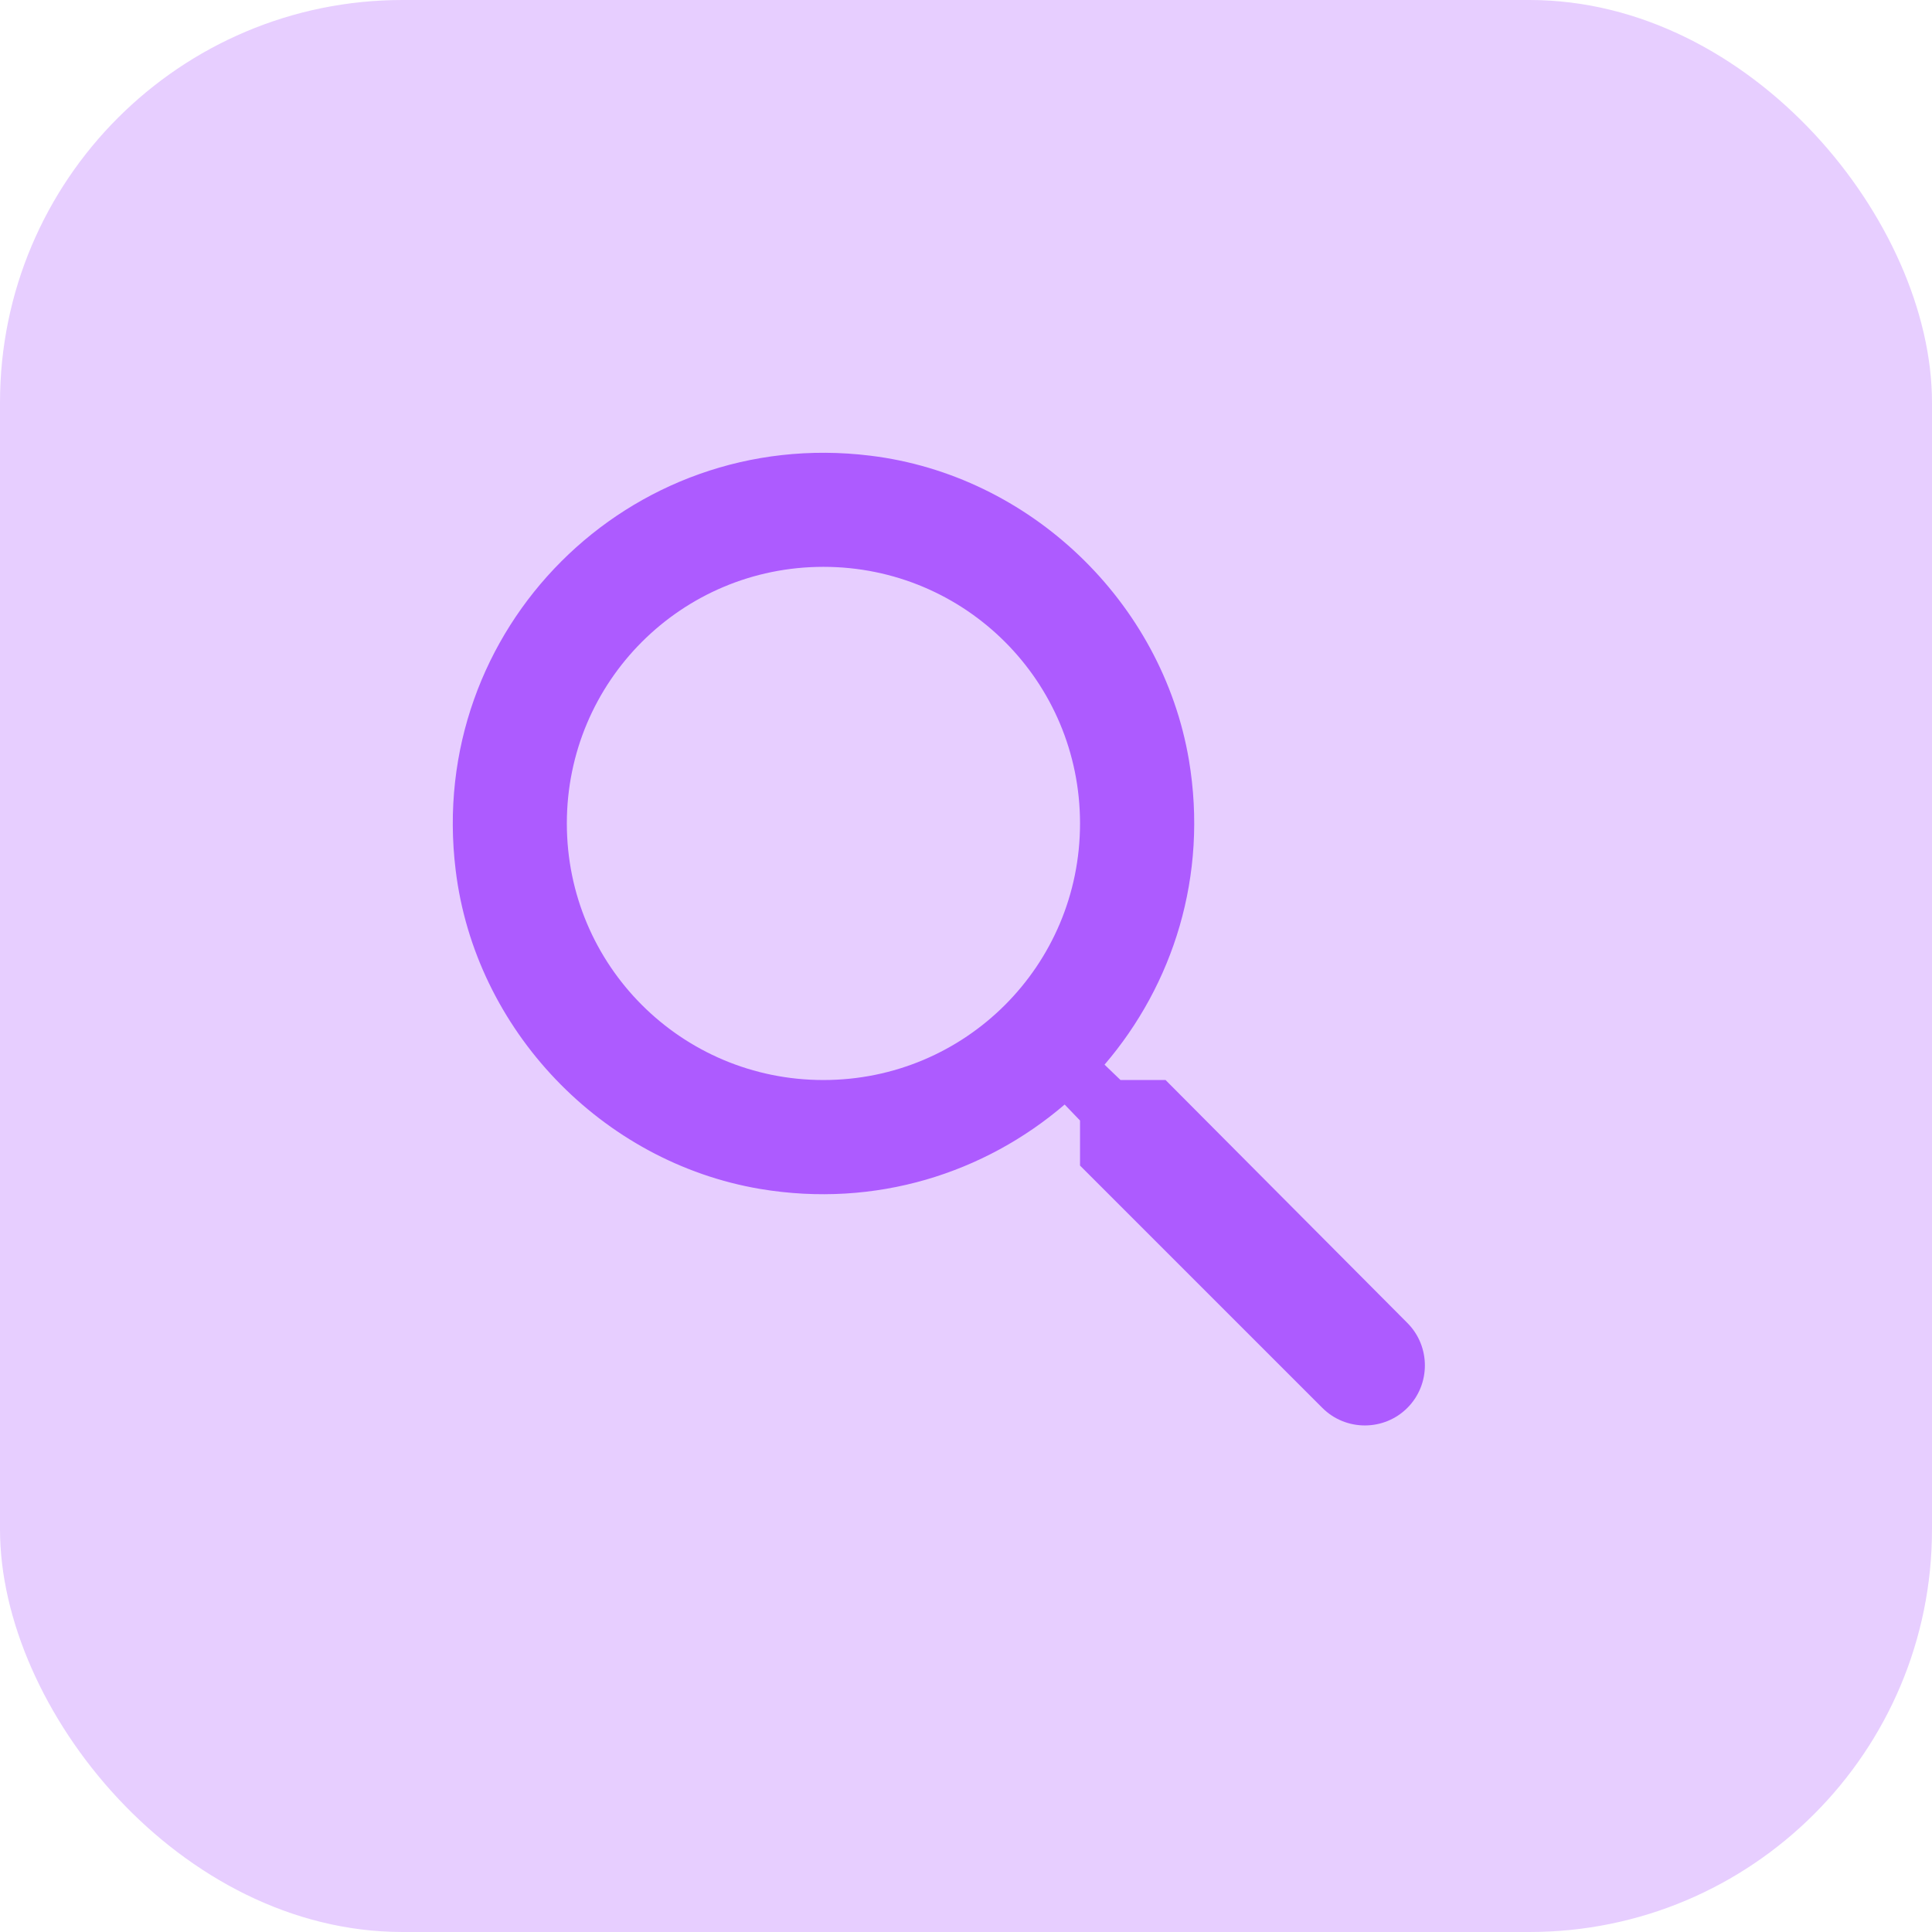 <svg width="48" height="48" viewBox="0 0 48 48" fill="none" xmlns="http://www.w3.org/2000/svg">
<rect width="48" height="48" rx="10" fill="#AD5BFF" fill-opacity="0.3"/>
<g clip-path="url(#clip0_95_4221)">
<path d="M28.958 26.833H27.839L27.442 26.451C29.142 24.468 30.021 21.762 29.539 18.886C28.873 14.947 25.587 11.803 21.62 11.321C15.627 10.584 10.584 15.627 11.321 21.62C11.803 25.587 14.947 28.873 18.886 29.539C21.762 30.021 24.468 29.142 26.451 27.442L26.833 27.839V28.958L32.854 34.979C33.435 35.56 34.384 35.56 34.965 34.979C35.546 34.398 35.546 33.449 34.965 32.868L28.958 26.833ZM20.458 26.833C16.931 26.833 14.083 23.986 14.083 20.458C14.083 16.931 16.931 14.083 20.458 14.083C23.986 14.083 26.833 16.931 26.833 20.458C26.833 23.986 23.986 26.833 20.458 26.833Z" fill="#AD5BFF"/>
</g>
<defs>
<clipPath id="clip0_95_4221">
<rect width="34" height="34" fill="white" transform="translate(7 7)"/>
</clipPath>
</defs>
</svg>
